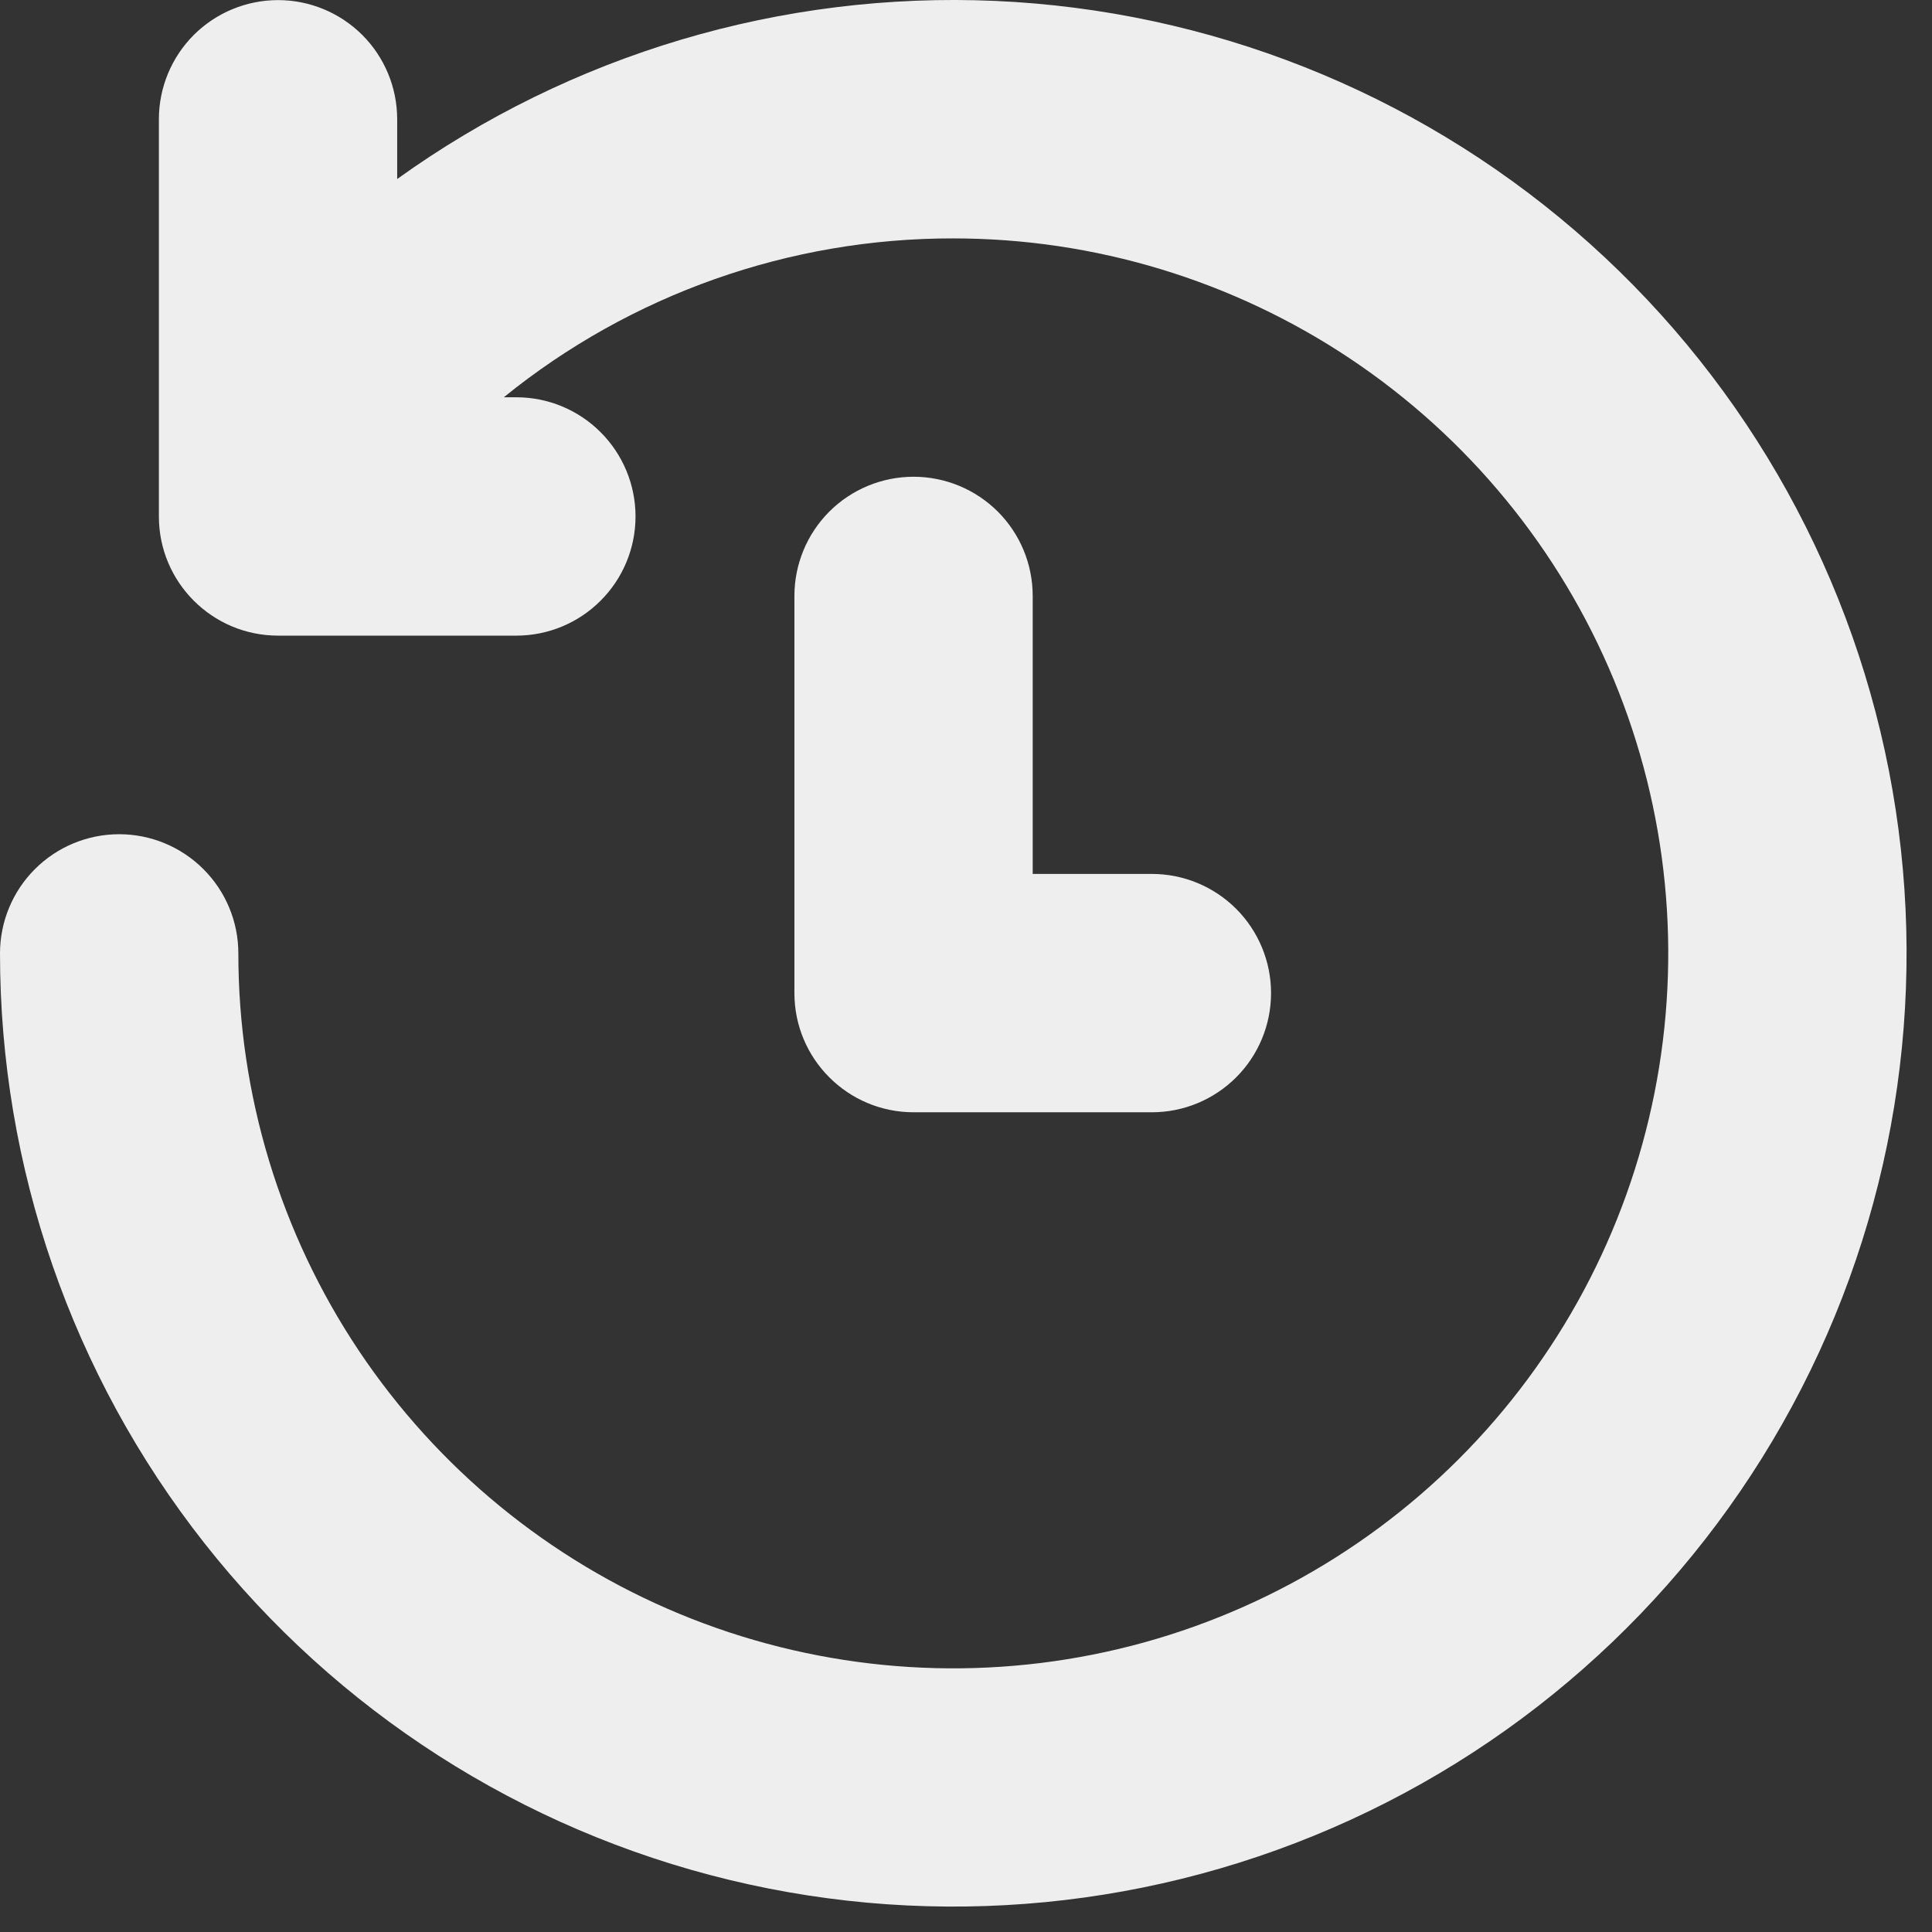 <svg width="38" height="38" viewBox="0 0 38 38" fill="none" xmlns="http://www.w3.org/2000/svg">
<rect x="0" y="0" width="38" height="38" fill="#333333" stroke="none"/>
<path d="M18.75 4.689C21.531 4.689 24.25 5.514 26.563 7.059C28.875 8.605 30.678 10.801 31.742 13.37C32.806 15.94 33.085 18.767 32.542 21.495C32 24.223 30.66 26.729 28.694 28.696C26.727 30.662 24.221 32.002 21.494 32.544C18.766 33.087 15.938 32.808 13.368 31.744C10.799 30.68 8.603 28.877 7.057 26.565C5.512 24.252 4.688 21.533 4.688 18.752C4.688 18.13 4.441 17.534 4.001 17.095C3.561 16.655 2.965 16.408 2.344 16.408C1.722 16.408 1.126 16.655 0.686 17.095C0.247 17.534 1.30993e-08 18.13 0 18.752C0 22.959 1.416 27.044 4.018 30.349C6.621 33.655 10.26 35.989 14.349 36.976C18.439 37.964 22.742 37.547 26.566 35.793C30.39 34.04 33.513 31.051 35.433 27.307C37.353 23.564 37.959 19.284 37.152 15.155C36.345 11.025 34.173 7.288 30.985 4.542C27.797 1.797 23.779 0.204 19.576 0.018C15.373 -0.167 11.23 1.066 7.812 3.521V2.346C7.812 1.724 7.566 1.128 7.126 0.688C6.686 0.249 6.09 0.002 5.469 0.002C4.847 0.002 4.251 0.249 3.811 0.688C3.372 1.128 3.125 1.724 3.125 2.346V10.158C3.125 11.452 4.175 12.502 5.469 12.502H10.156C10.778 12.502 11.374 12.255 11.813 11.815C12.253 11.376 12.5 10.78 12.5 10.158C12.5 9.537 12.253 8.94 11.813 8.501C11.374 8.061 10.778 7.814 10.156 7.814H9.909C12.409 5.787 15.531 4.684 18.75 4.689ZM20.312 11.721C20.312 11.099 20.066 10.503 19.626 10.063C19.186 9.624 18.59 9.377 17.969 9.377C17.347 9.377 16.751 9.624 16.311 10.063C15.872 10.503 15.625 11.099 15.625 11.721V19.533C15.625 20.827 16.675 21.877 17.969 21.877H22.656C23.278 21.877 23.874 21.63 24.314 21.19C24.753 20.751 25 20.155 25 19.533C25 18.912 24.753 18.315 24.314 17.876C23.874 17.436 23.278 17.189 22.656 17.189H20.312V11.721Z" fill="#EEEEEE"/>
</svg>
